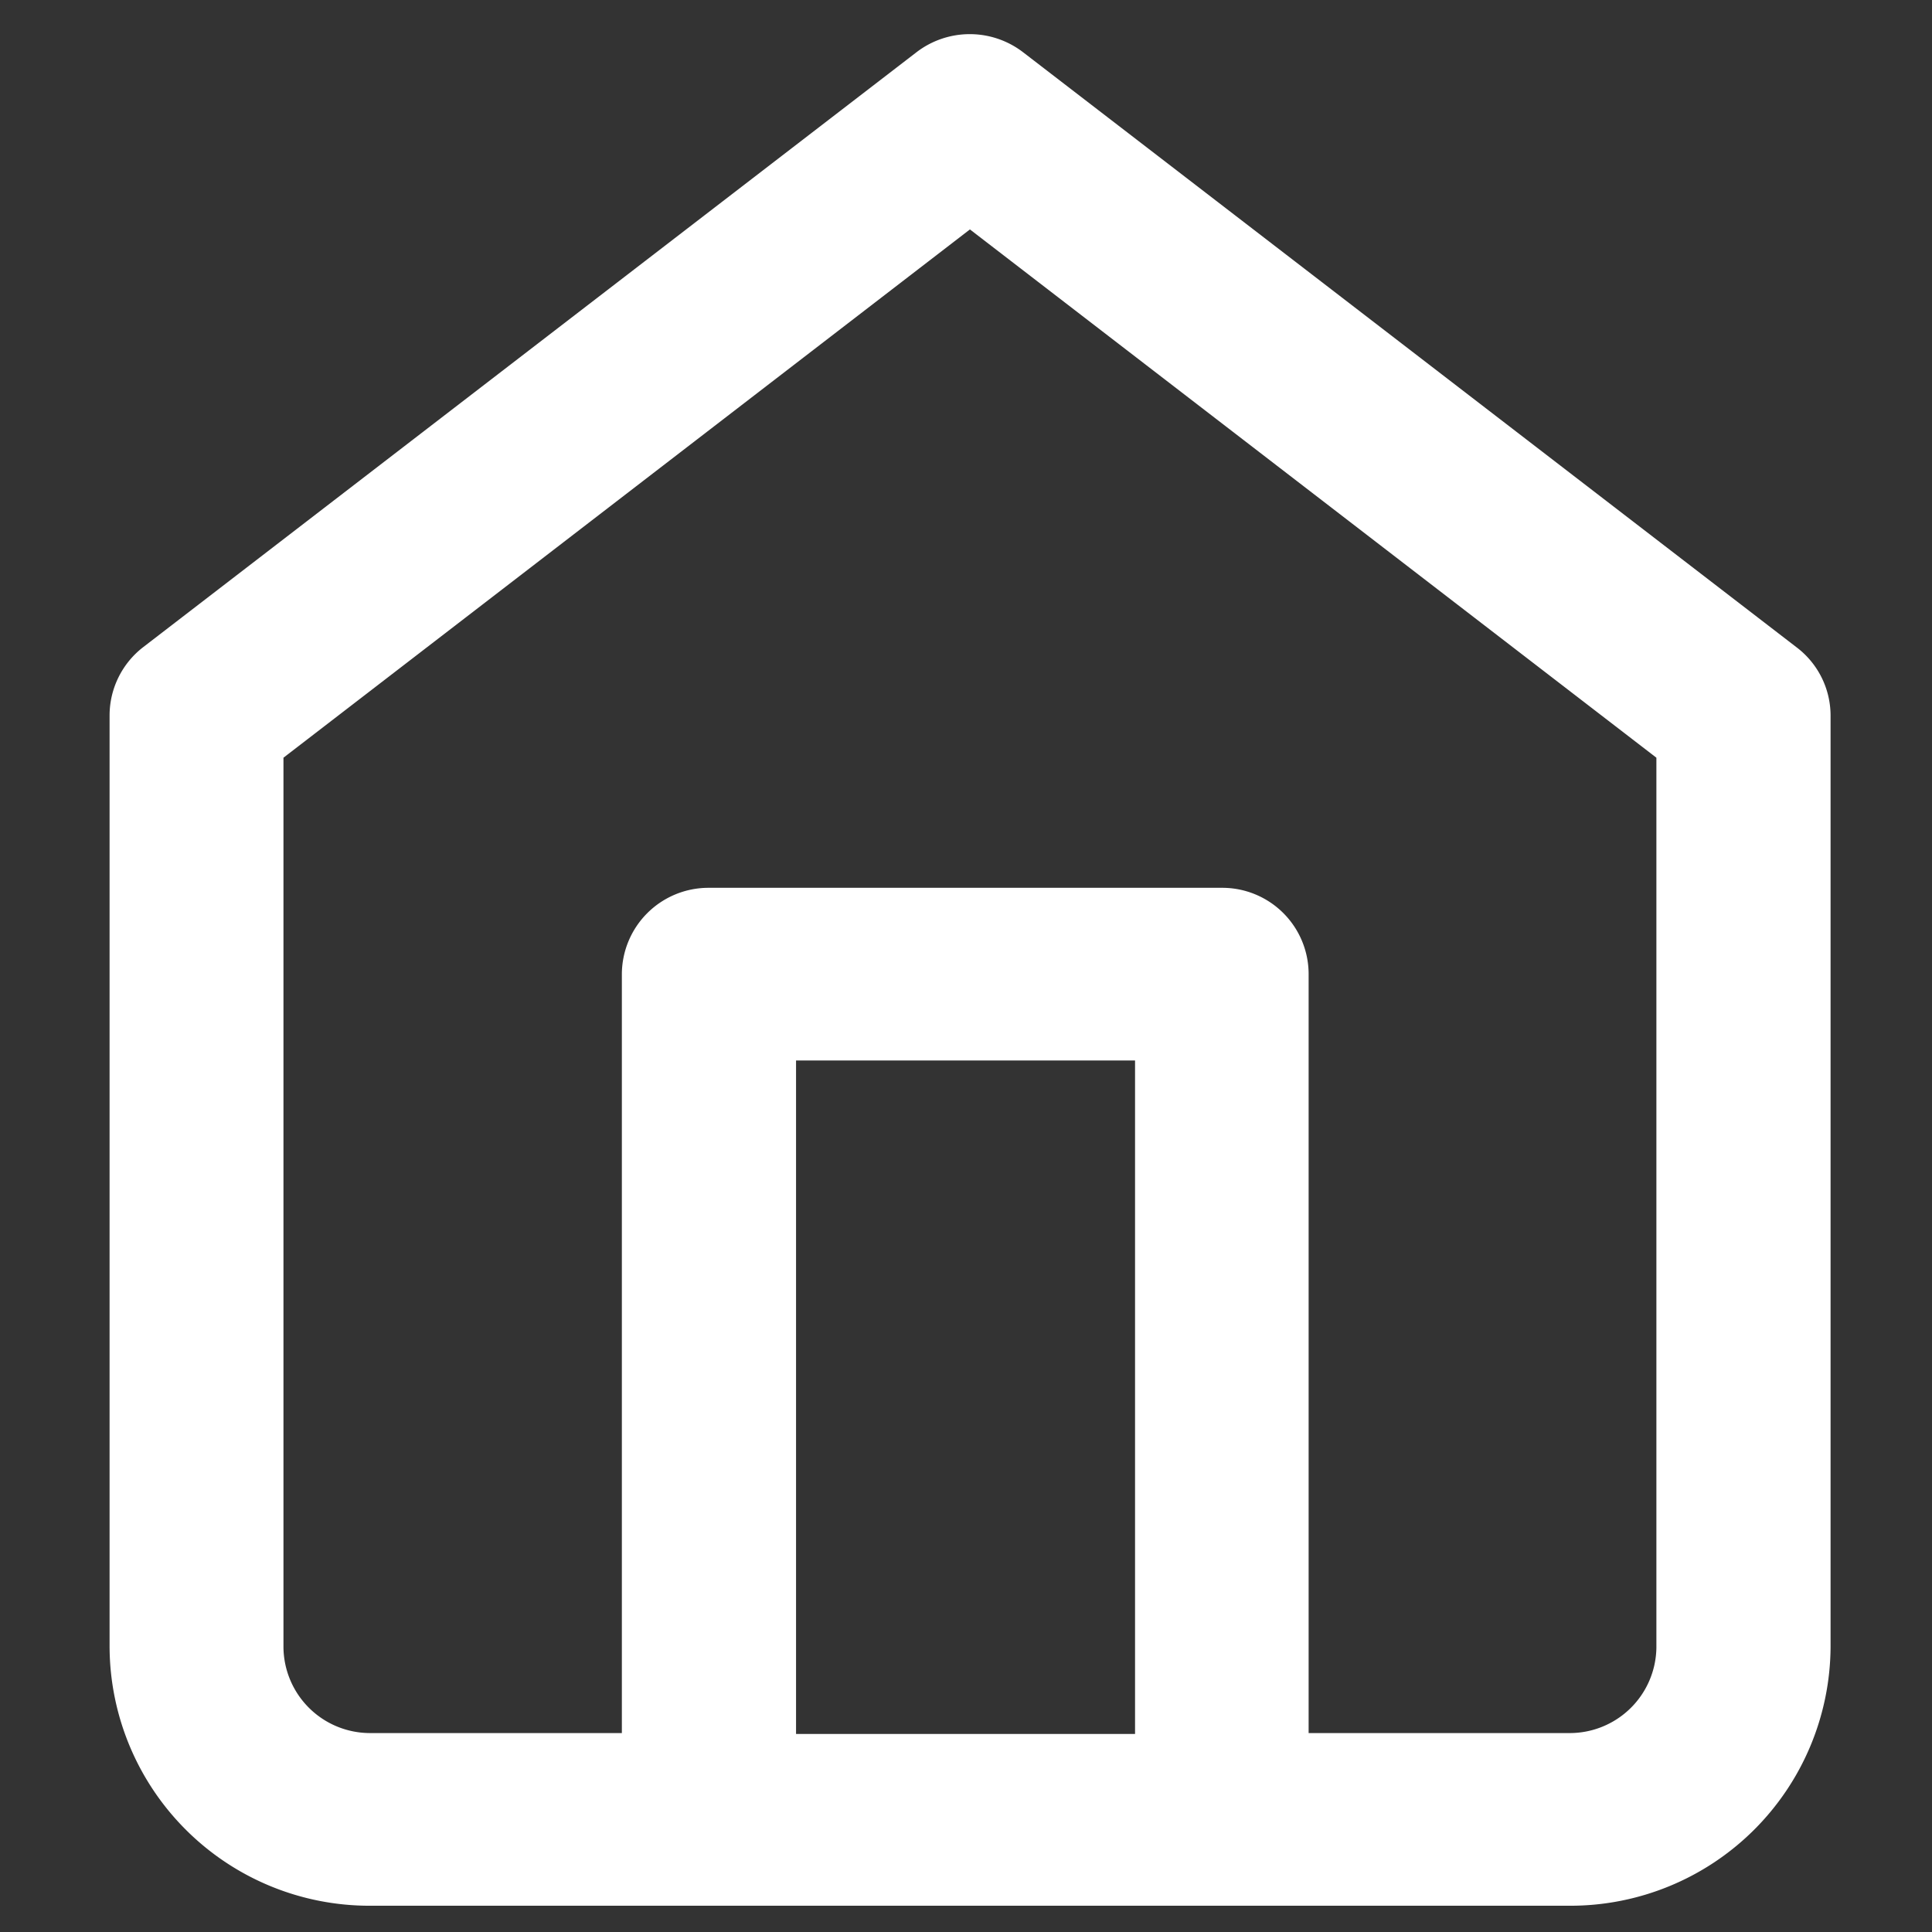 <svg id="Layer_1" data-name="Layer 1" xmlns="http://www.w3.org/2000/svg" viewBox="0 0 64 64"><rect x="0" y="0" width="64" height="64" fill="#333333" stroke="none"/><defs><style>.cls-1{fill:#fff;}</style></defs><path class="cls-1" d="M59.51,21.44,33.89,1.73a2.9,2.9,0,0,0-3.53,0L4.74,21.44A2.86,2.86,0,0,0,3.63,23.7V54.56a8.61,8.61,0,0,0,8.63,8.57H52a8.62,8.62,0,0,0,8.64-8.57V23.7A2.84,2.84,0,0,0,59.51,21.44Zm-21.91,36H26.37V35.13H37.6Zm17.27-2.85A2.87,2.87,0,0,1,52,57.41H43.35V32.27a2.86,2.86,0,0,0-2.87-2.86h-17a2.87,2.87,0,0,0-2.88,2.86V57.41H12.26a2.87,2.87,0,0,1-2.87-2.85V25.1L32.13,7.6,54.87,25.1Z"/></svg>